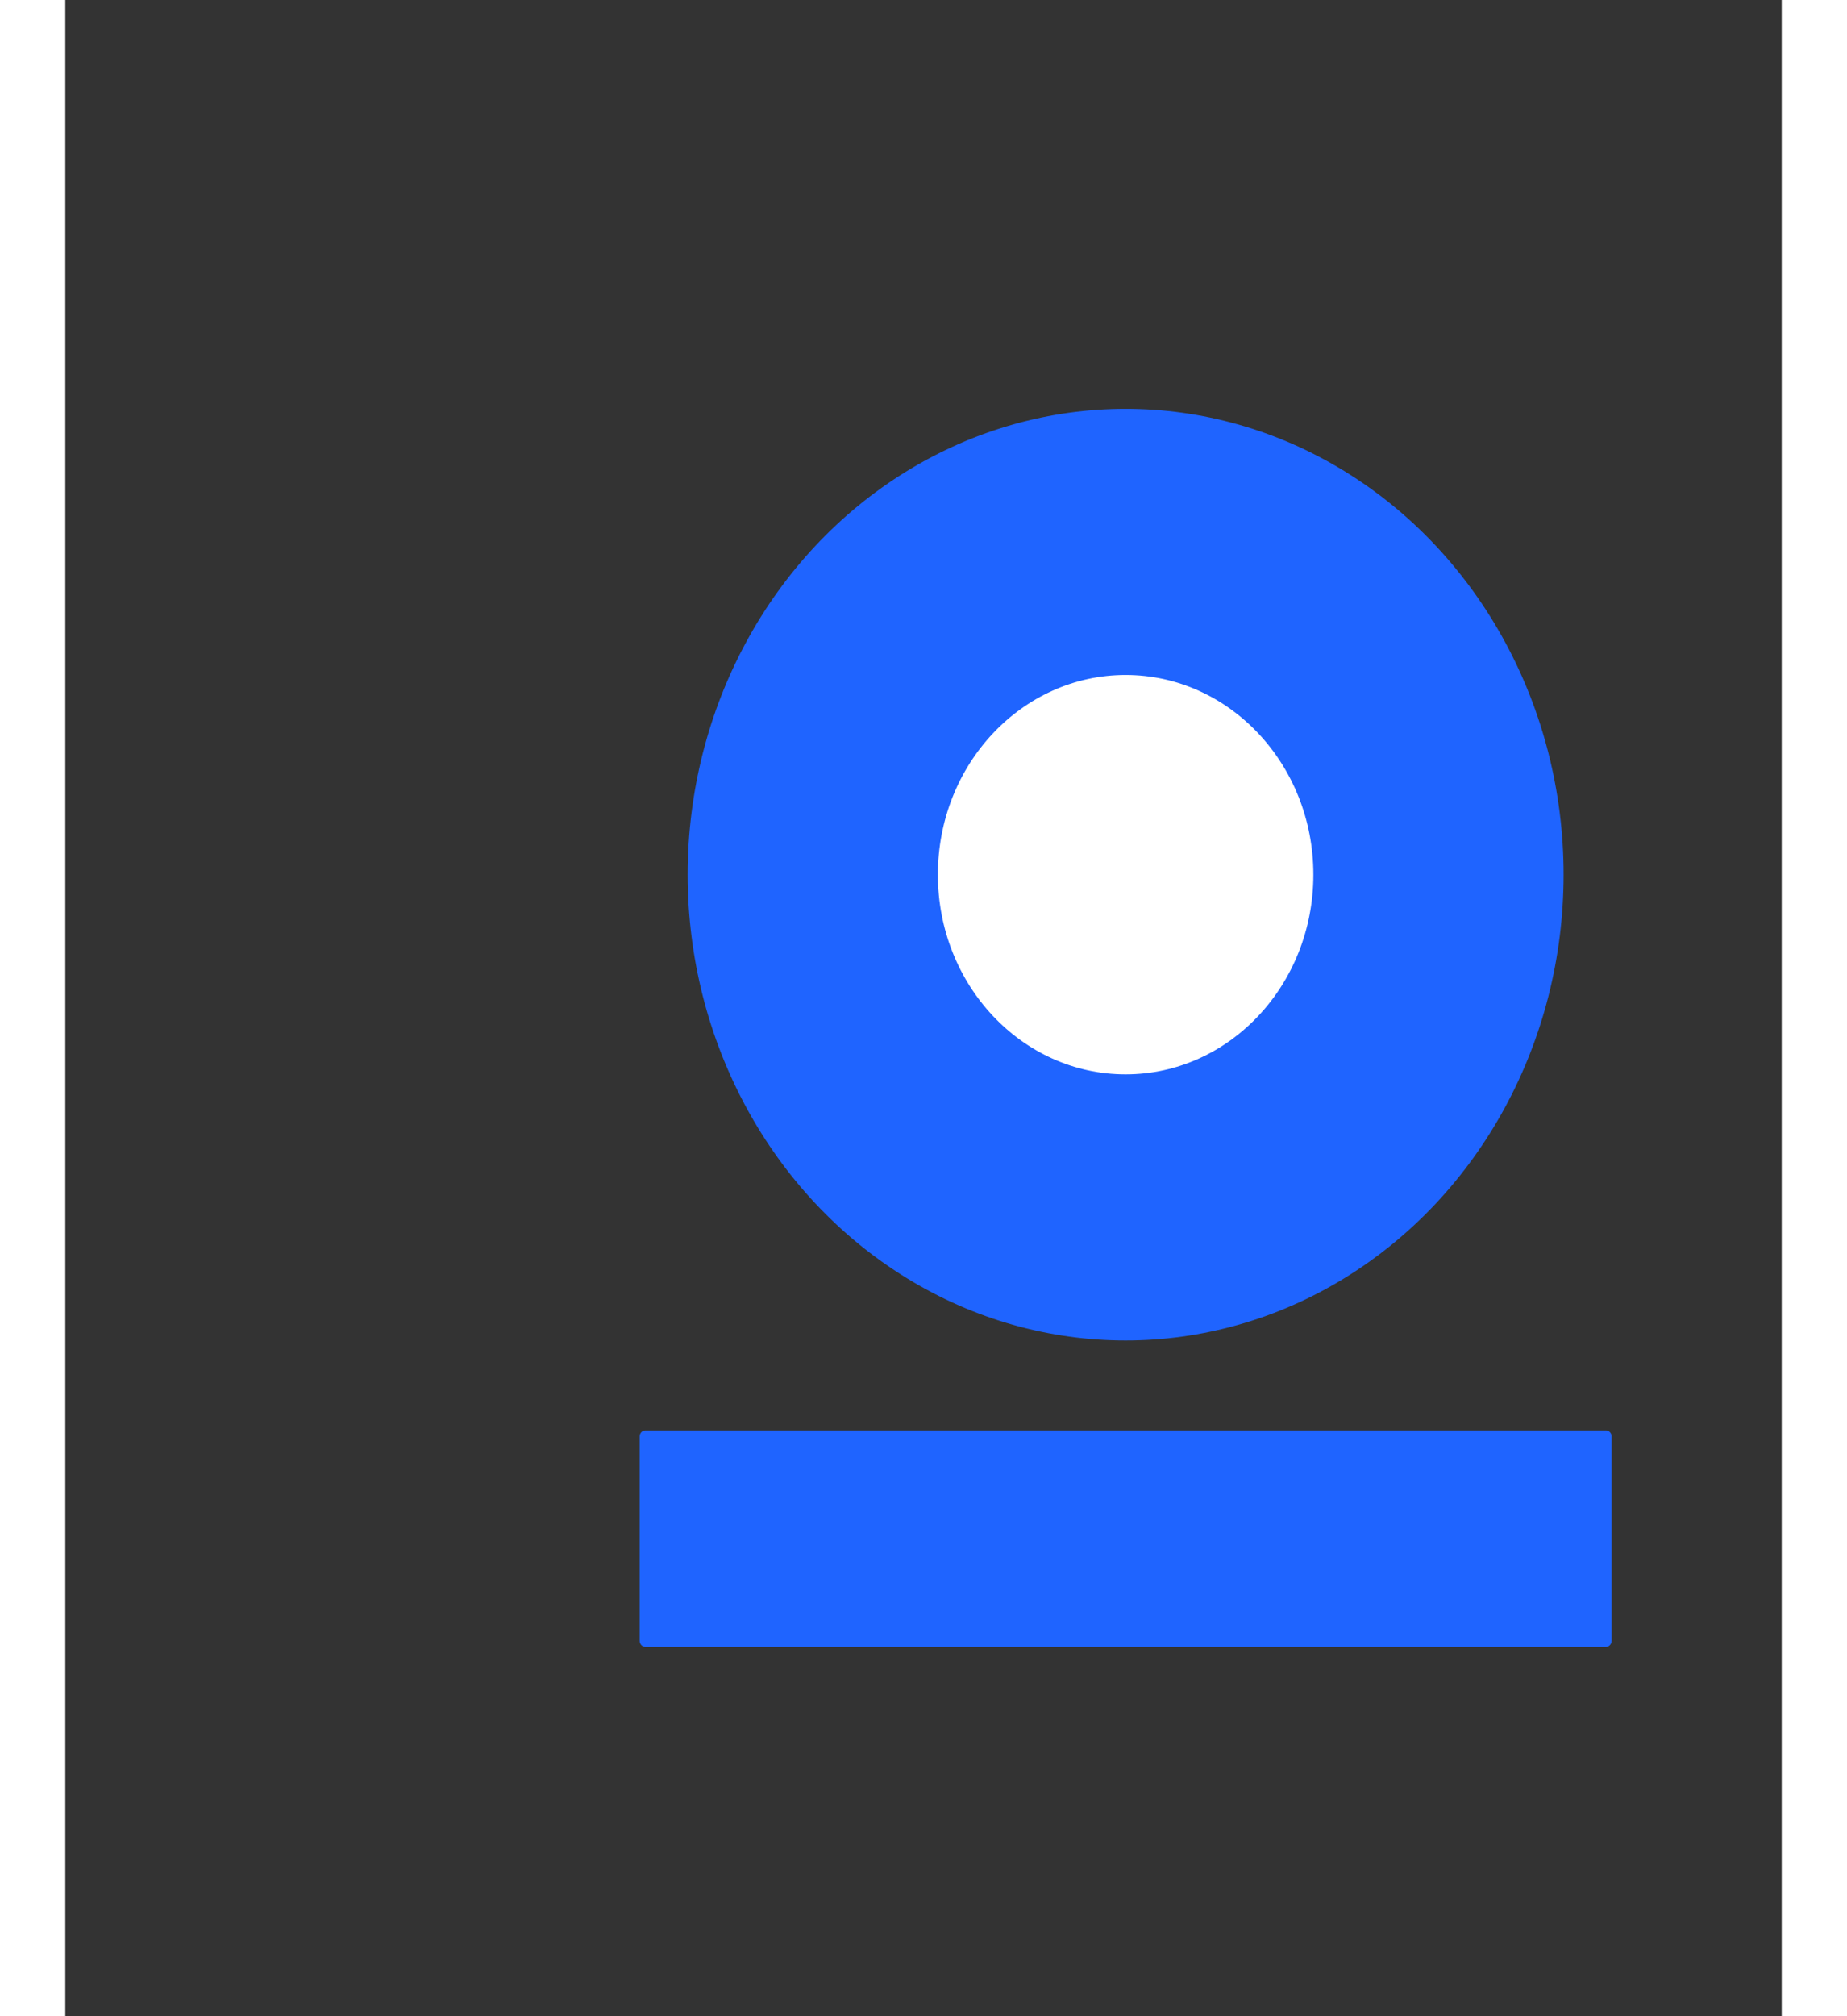 <svg viewBox="-10 -5 46 54" color-interpolation-filters="sRGB" fill="none" fill-rule="evenodd" font-size="12" overflow="visible" stroke-linecap="square" stroke-miterlimit="3" version="1.1" width="33" height="36" xmlns="http://www.w3.org/2000/svg"><rect x="-10" y="-5" width="46" height="54" fill="#333333" stroke="none"/><style>.st1{fill:#1f64ff;stroke:#1f64ff;stroke-linecap:round;stroke-linejoin:round;stroke-width:2.16}</style><g transform="matrix(.143 0 0 .152 5.547 5.786)" style="stroke-width:6.786"><g transform="translate(9 -54)" style="stroke-width:6.786"><circle cx="81" cy="137.16" class="st1" r="81" /></g><g transform="translate(54 -99)" style="stroke-width:6.786"><circle cx="36" cy="182.16" fill="#fff" stroke="#1f64ff" stroke-linecap="round" stroke-linejoin="round" stroke-width="1.629" r="36" /></g><g style="stroke-width:6.786"><path class="st1" d="M0 182.16h180v36H0Z"/></g></g></svg>